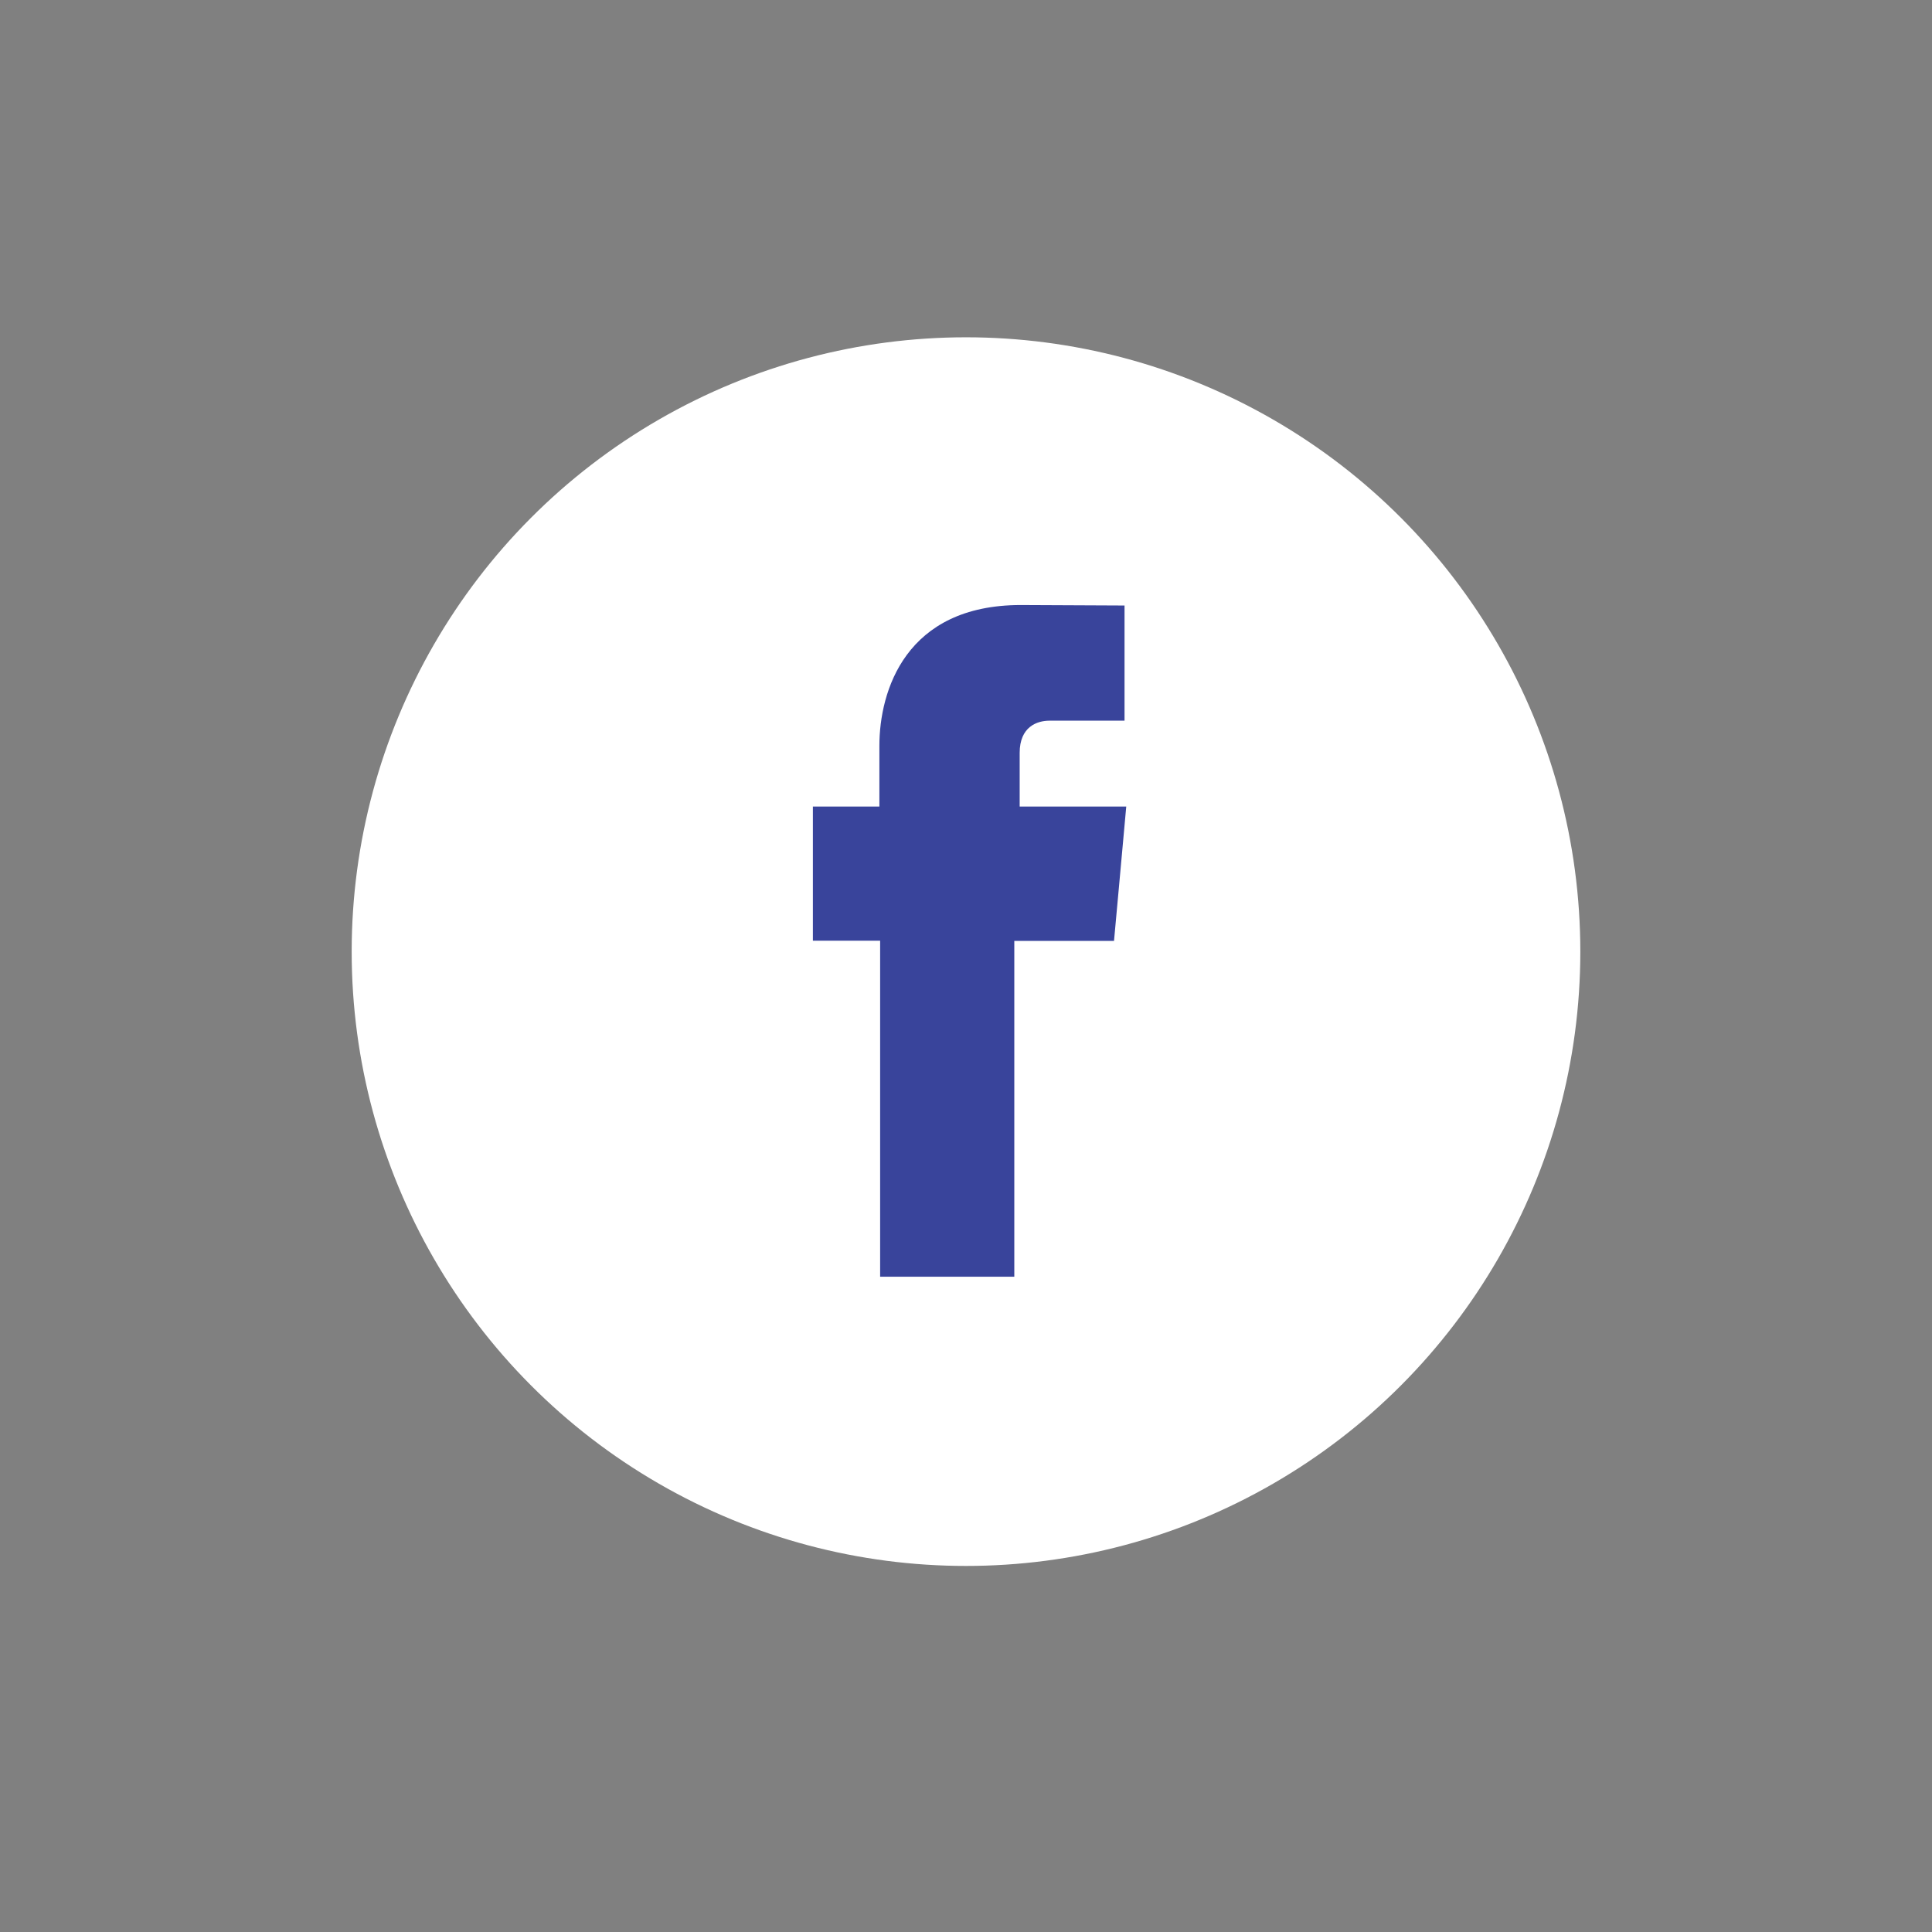 <svg xmlns="http://www.w3.org/2000/svg" id="Layer_1" viewBox="0 0 360 360" width="360" height="360"><rect x="0" y="0" width="360" height="360" fill="#808080" stroke="none"/><defs><style>.cls-1{fill:#fff}.cls-2{fill:#39449b}</style></defs><circle cx="180" cy="177.32" r="114.47" class="cls-1"/><path id="_Path_" d="M190 150.29v-10c0-4.88 3.25-6 5.54-6h14v-21.46l-19.34-.09c-21.46 0-26.34 16-26.34 26.24v11.31h-12.39v25H164v62.61h25v-62.58h18.58l.9-9.83 1.38-15.2z" class="cls-2"/></svg>